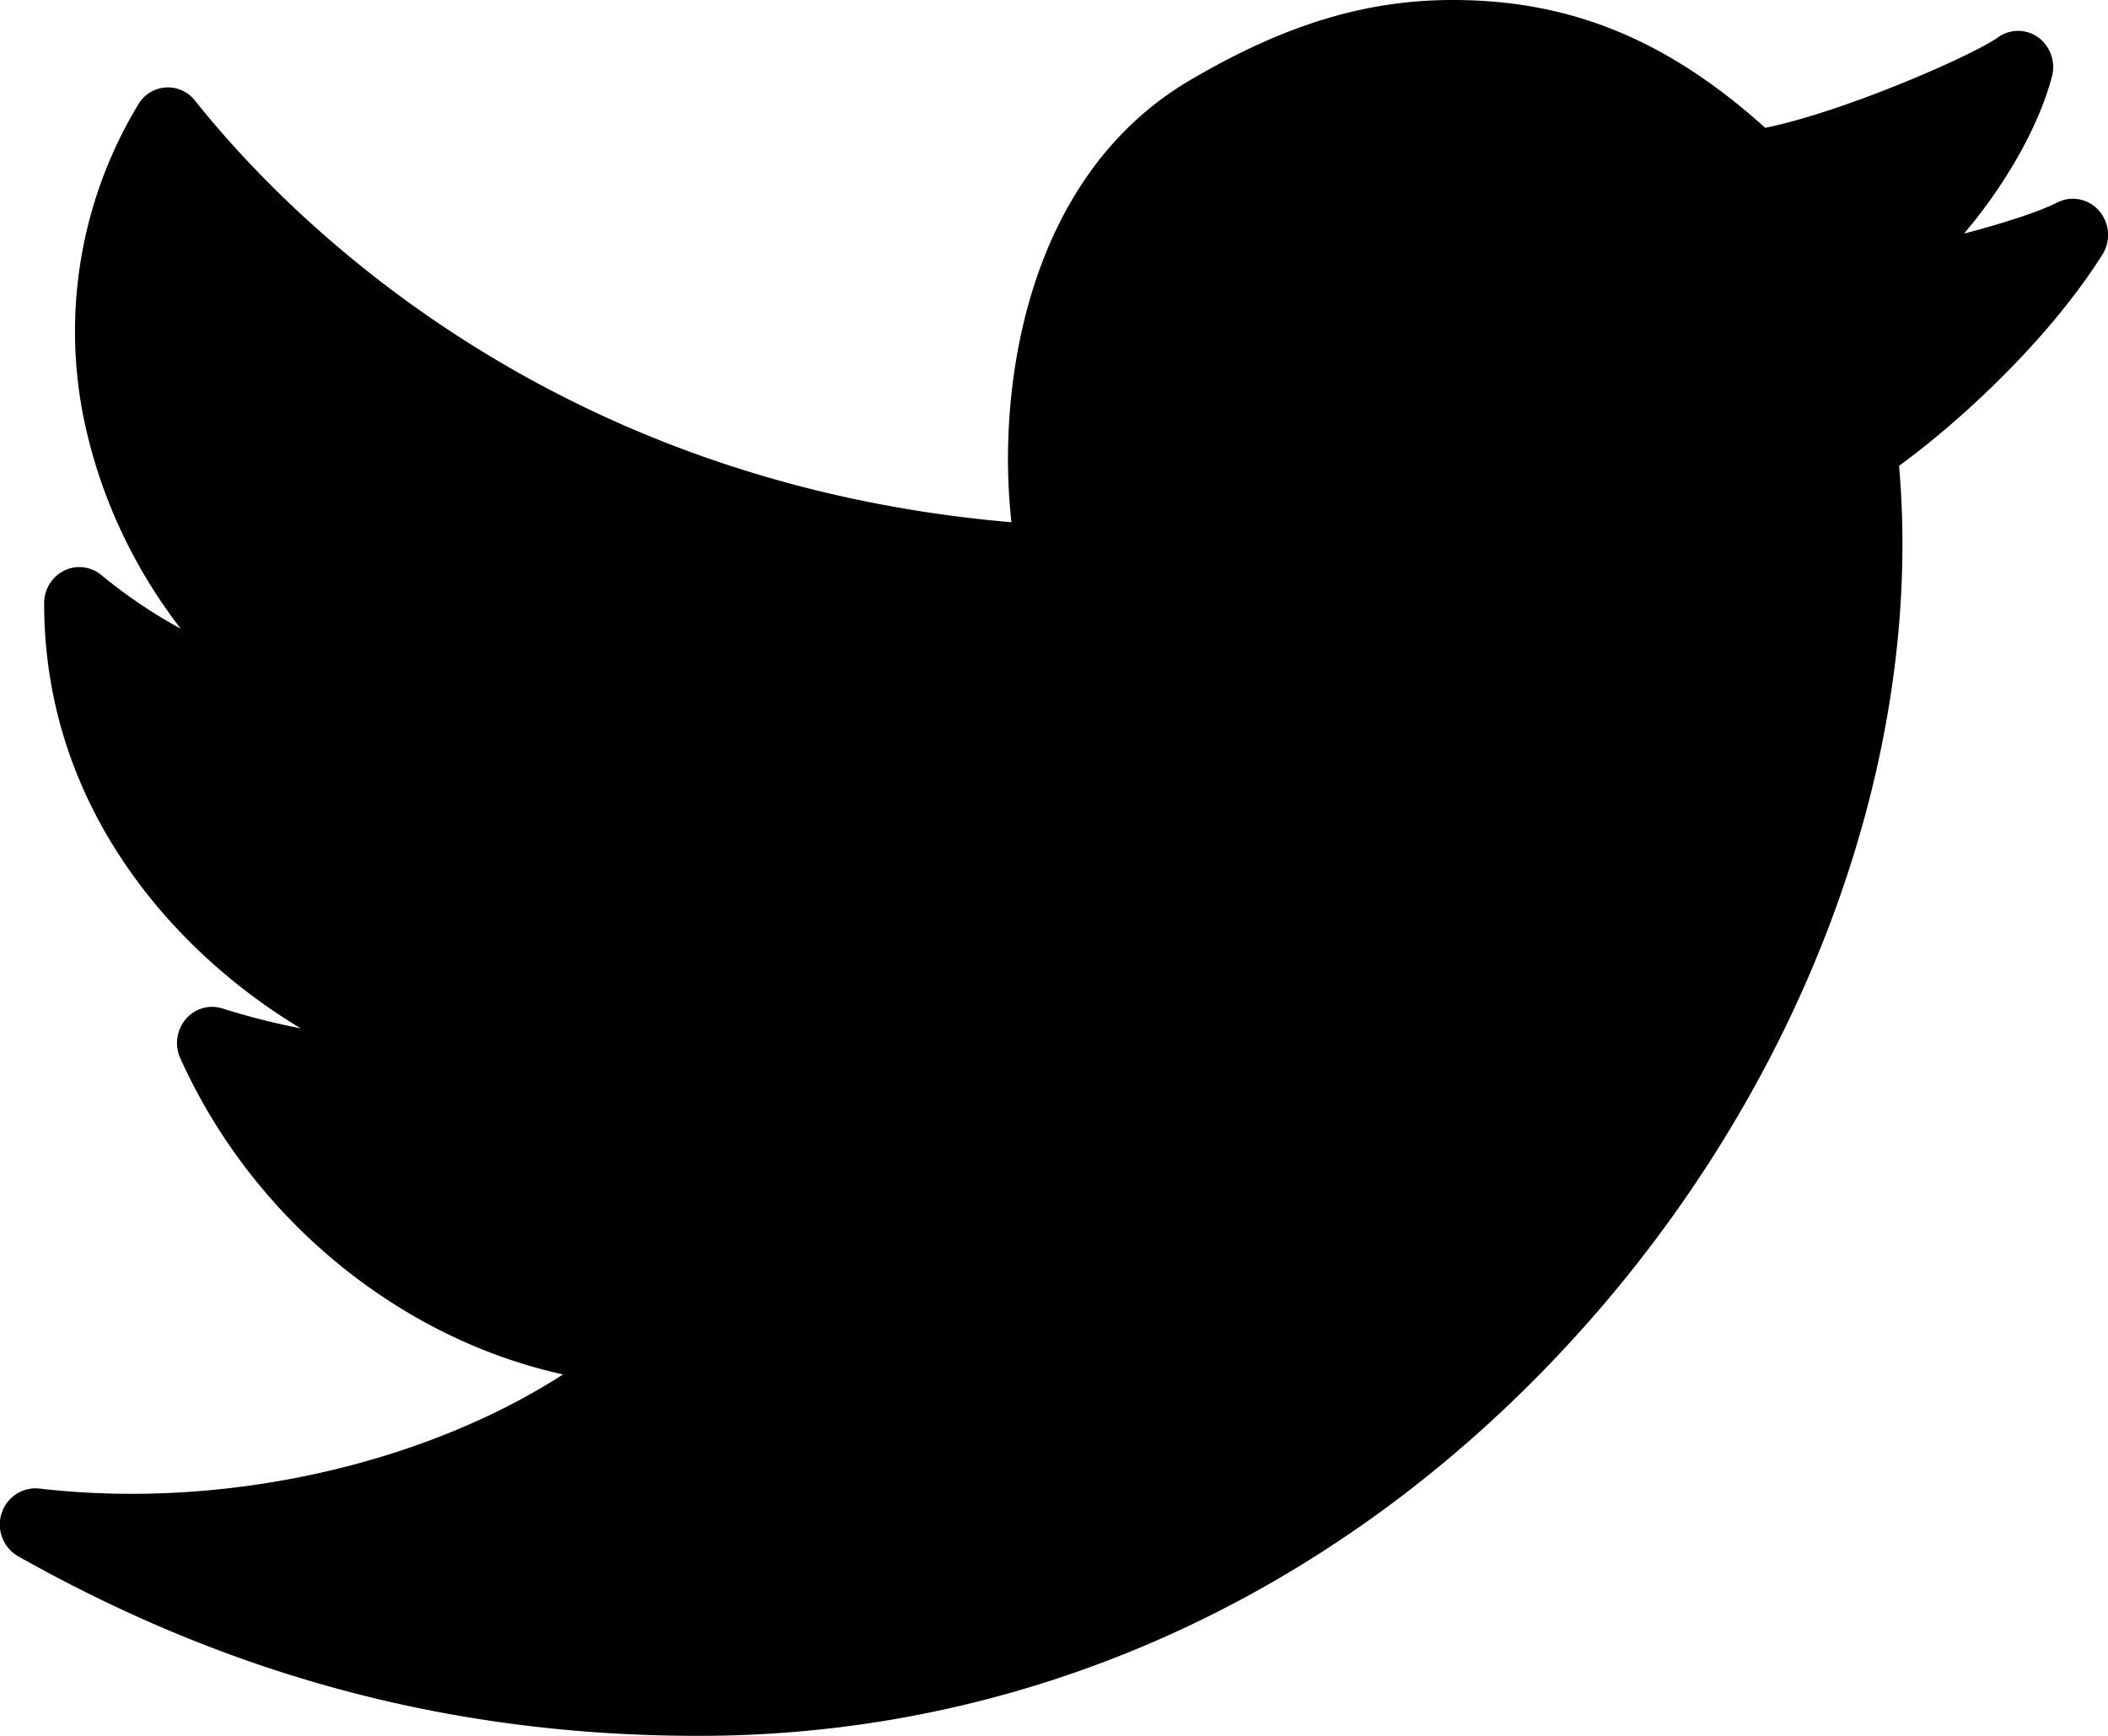 <svg xmlns="http://www.w3.org/2000/svg" width="17" height="14" viewBox="0 0 17 14"><path fill-rule="evenodd" d="M16.928 1.7a.279.279 0 0 0-.339-.066c-.133.069-.428.166-.75.25.327-.386.6-.854.709-1.267a.297.297 0 0 0-.109-.314.276.276 0 0 0-.324-.003c-.218.153-1.243.601-1.879.731C13.446.32 12.664 0 11.716 0 11.012 0 10.36.199 9.6.645c-1.354.794-1.56 2.542-1.443 3.567-3.744-.321-5.842-2.469-6.584-3.4a.277.277 0 0 0-.46.034 3.534 3.534 0 0 0-.395 2.713c.149.59.426 1.107.74 1.512a4.1 4.1 0 0 1-.642-.434.277.277 0 0 0-.3-.034.293.293 0 0 0-.16.263c0 1.697 1.112 2.856 2.07 3.428a5.61 5.61 0 0 1-.633-.161.278.278 0 0 0-.296.088.298.298 0 0 0-.043.314c.587 1.303 1.774 2.262 3.087 2.55-1.134.73-2.744 1.094-4.227.92a.288.288 0 0 0-.302.203.295.295 0 0 0 .135.344C1.874 13.526 3.668 14 5.63 14h.012c2.765-.002 5.337-1.22 7.244-3.425 1.728-2 2.628-4.535 2.429-6.818.467-.34 1.194-.997 1.64-1.704a.298.298 0 0 0-.027-.353"/></svg>